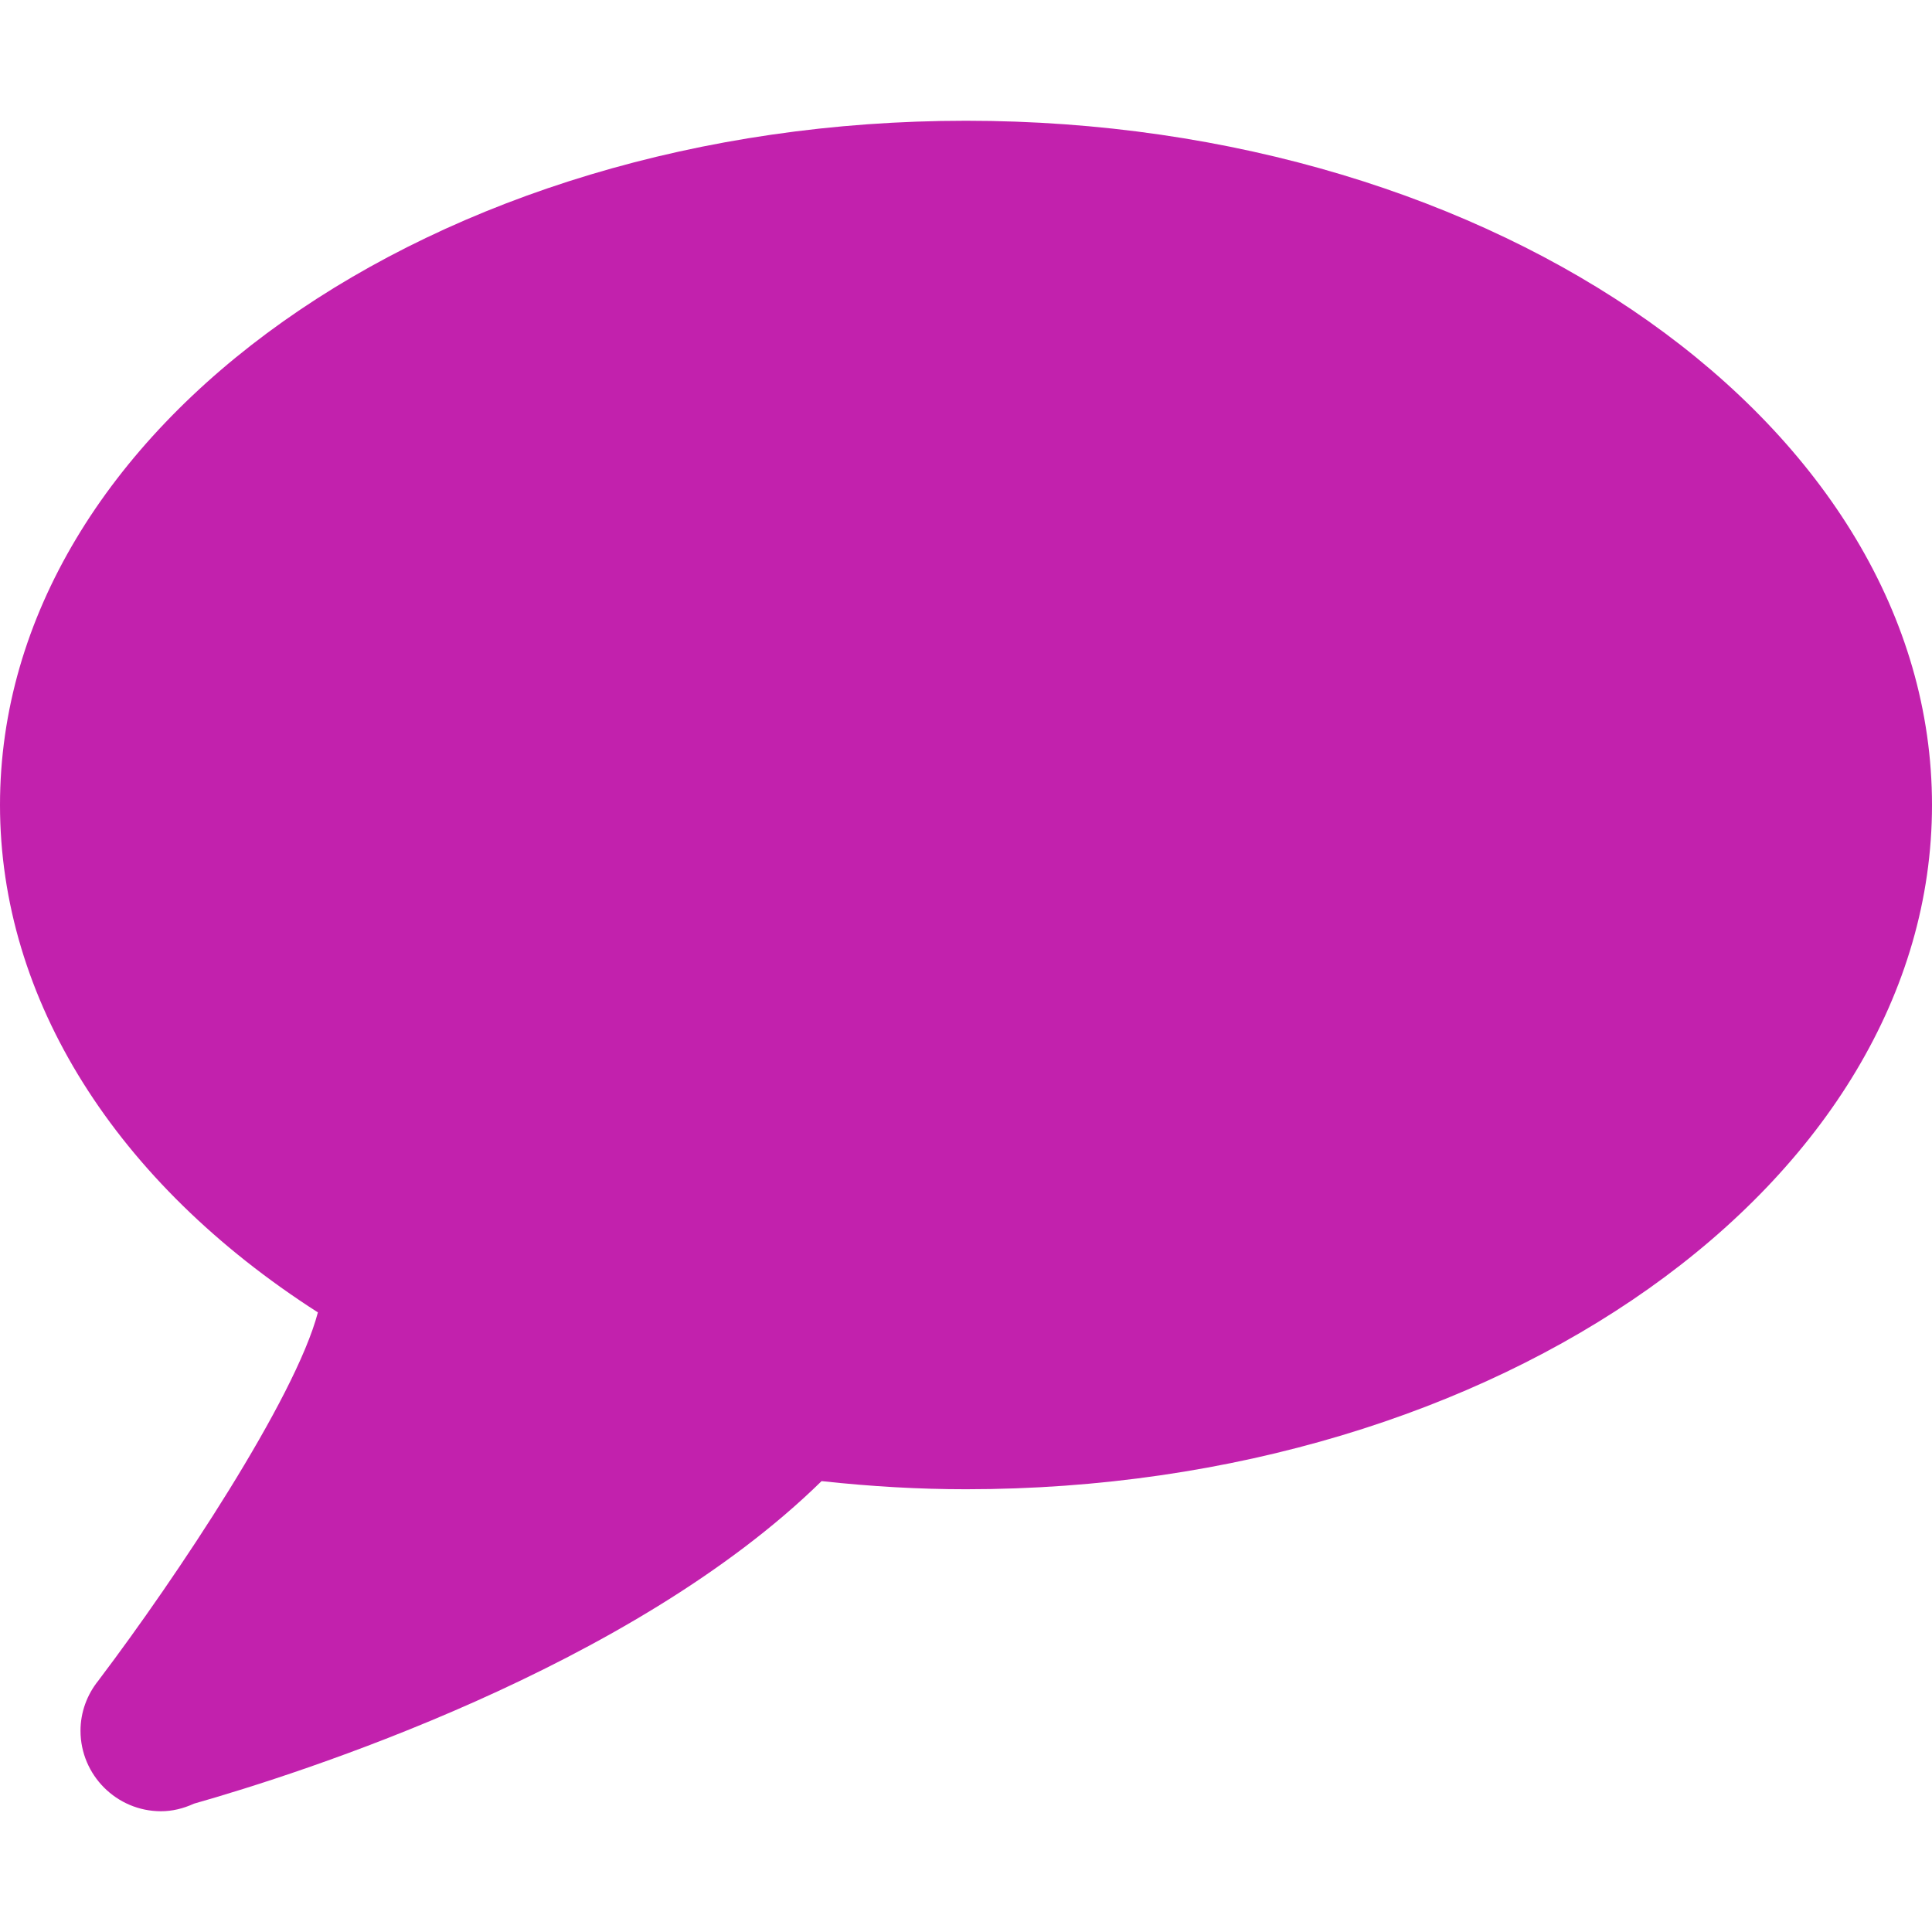 <svg enable-background="new 0 0 512 512" height="512" viewBox="0 0 512 512" width="512" xmlns="http://www.w3.org/2000/svg"><path d="m256 32c-141.163 0-256 81.344-256 181.333 0 51.435 30.613 100.096 84.245 134.464-5.995 22.891-37.525 70.272-57.877 97.173-.064.107-.149.192-.213.299-3.115 3.819-4.821 8.533-4.821 13.397 0 11.755 9.579 21.333 21.333 21.333 2.923 0 5.845-.683 8.725-2.005 27.776-7.893 115.669-35.84 166.336-85.483 13.355 1.451 25.941 2.155 38.272 2.155 141.163 0 256-81.344 256-181.333s-114.837-181.333-256-181.333z" fill="#c221ad"/></svg>